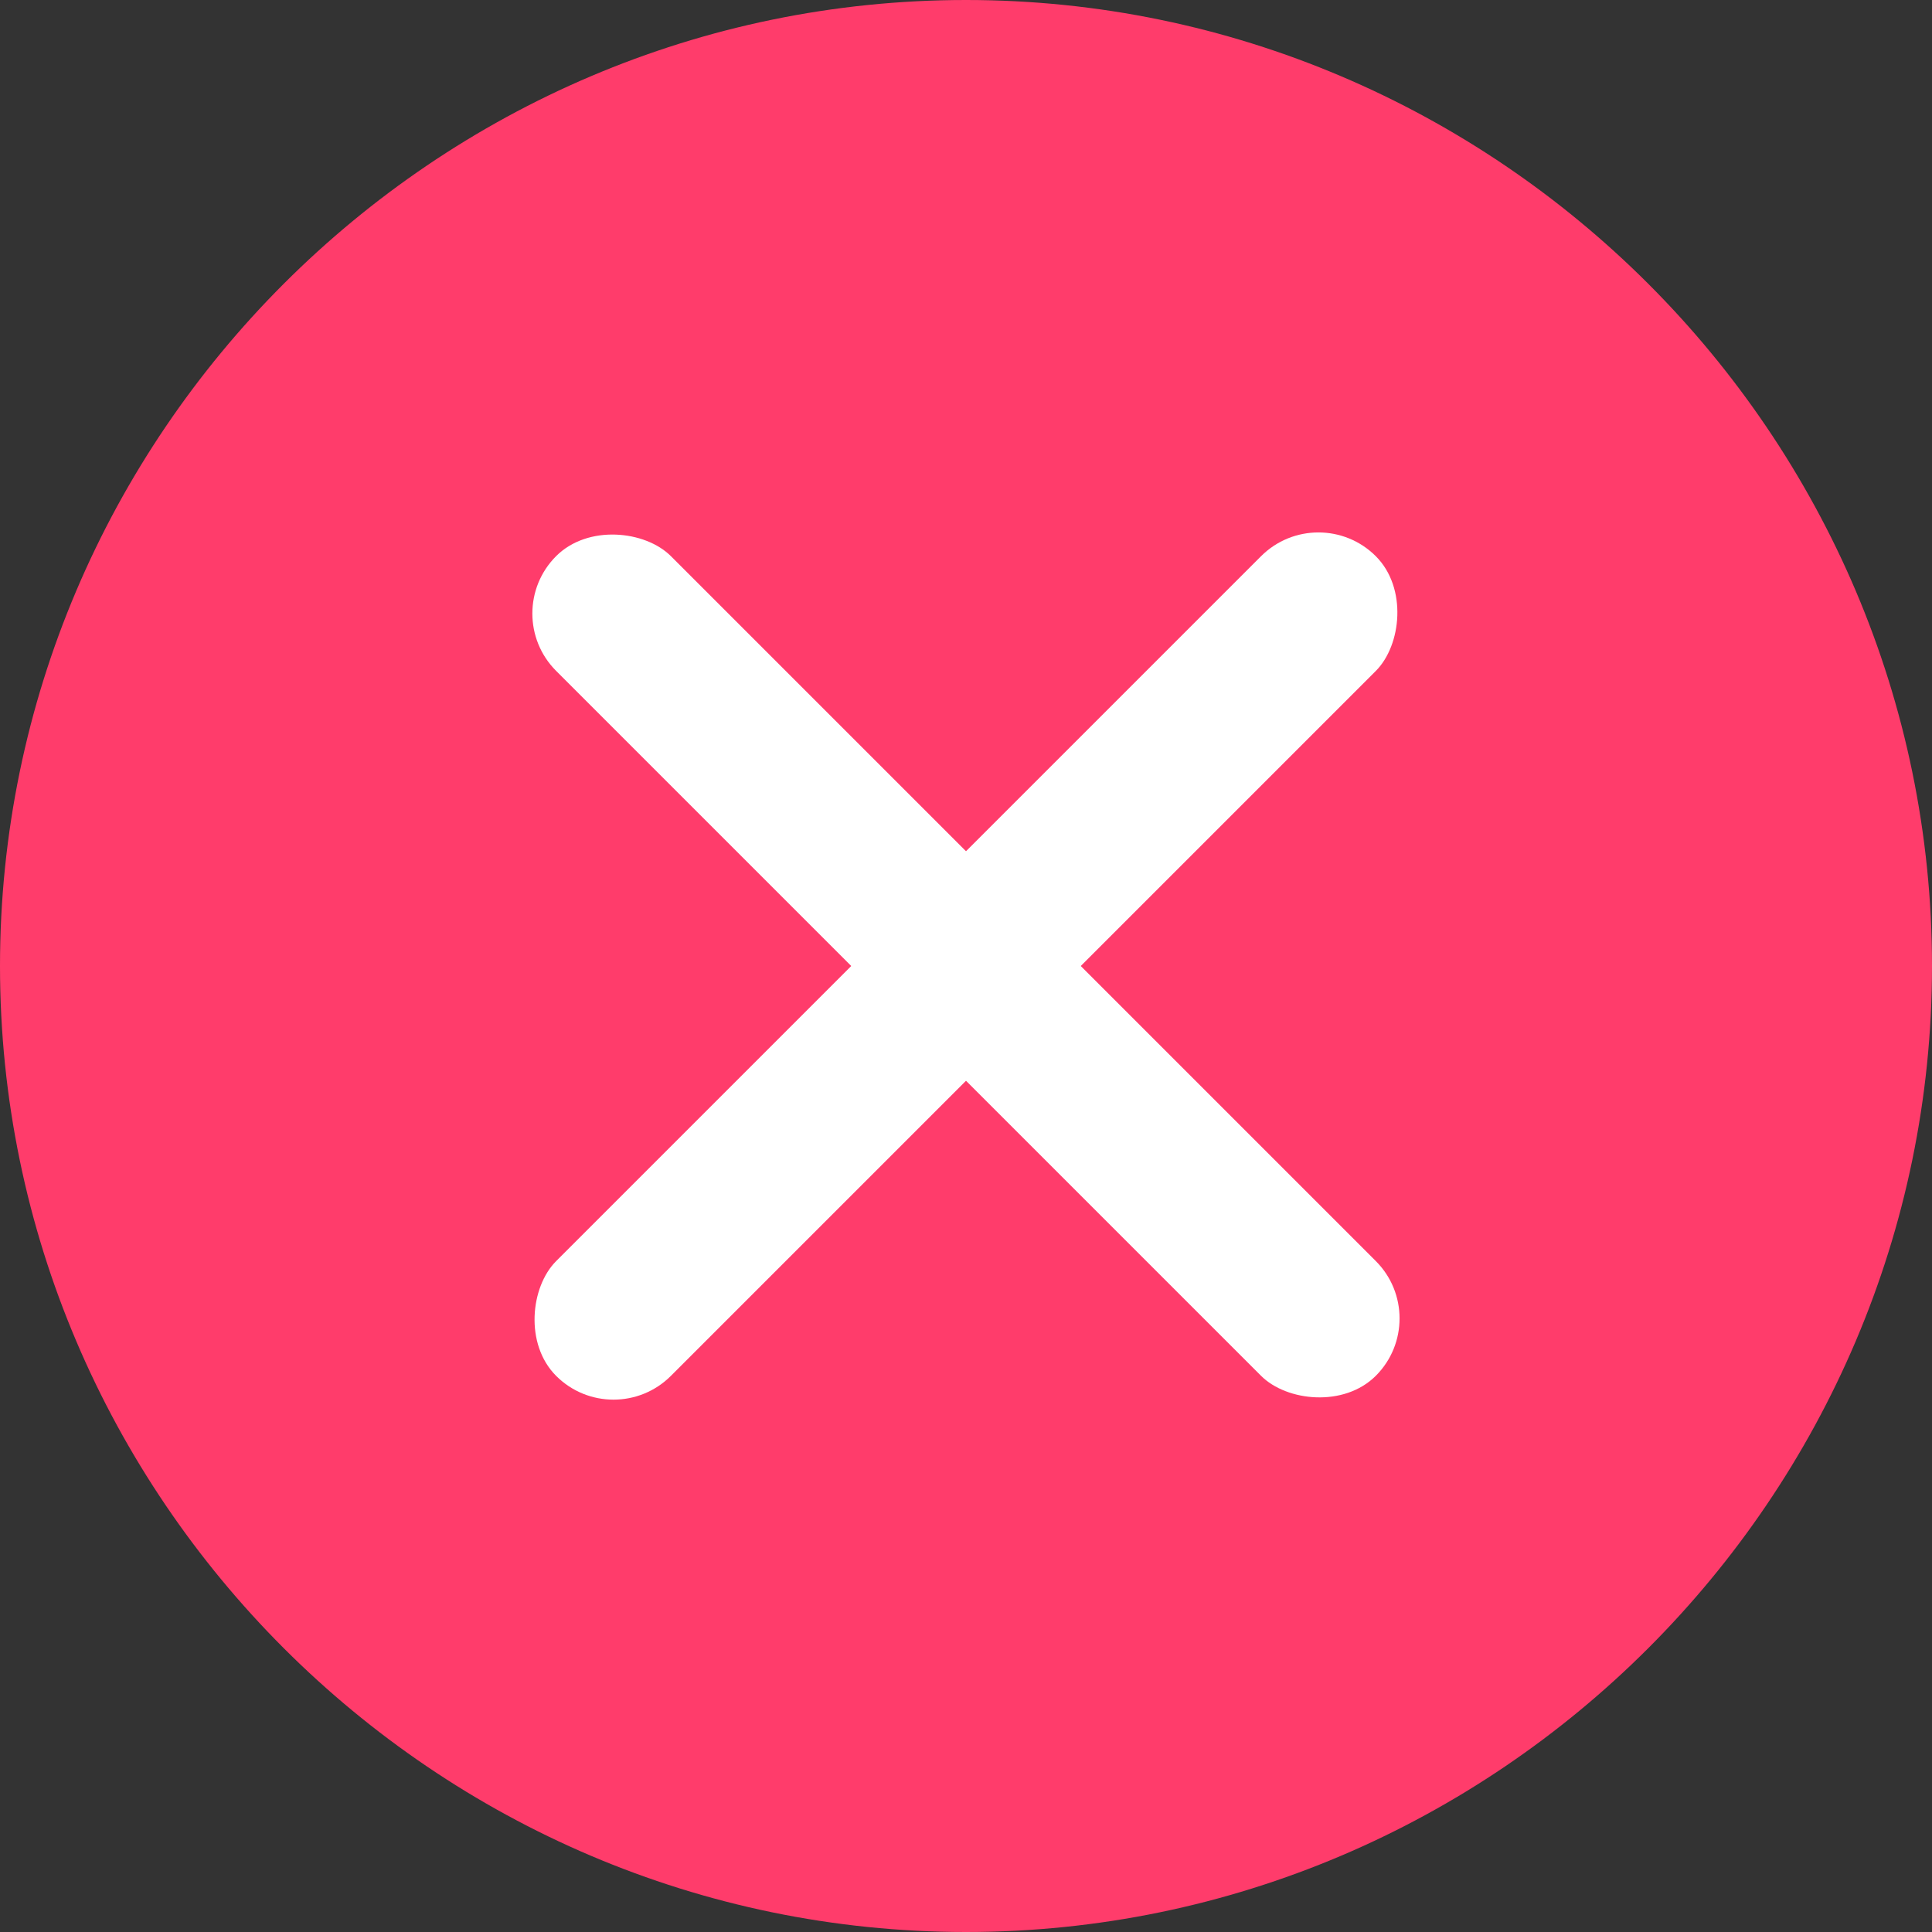 <svg width="20" height="20" viewBox="0 0 20 20" fill="none" xmlns="http://www.w3.org/2000/svg">
    <rect x="0" y="0" width="20" height="20" fill="#333333" stroke="none"/>
    <path fill-rule="evenodd" clip-rule="evenodd"
          d="M0 10C0 4.5 4.5 0 10 0C15.5 0 20 4.5 20 10C20 15.5 15.499 20 10 20C4.5 20 0 15.499 0 10Z"
          fill="#FF3C6B"/>
    <rect x="5.163" y="6.351" width="1.68" height="12" rx="0.84" transform="rotate(-45 5.163 6.351)"
          fill="white"/>
    <rect x="6.351" y="14.837" width="1.68" height="12" rx="0.84" transform="rotate(-135 6.351 14.837)"
          fill="white"/>
</svg>
